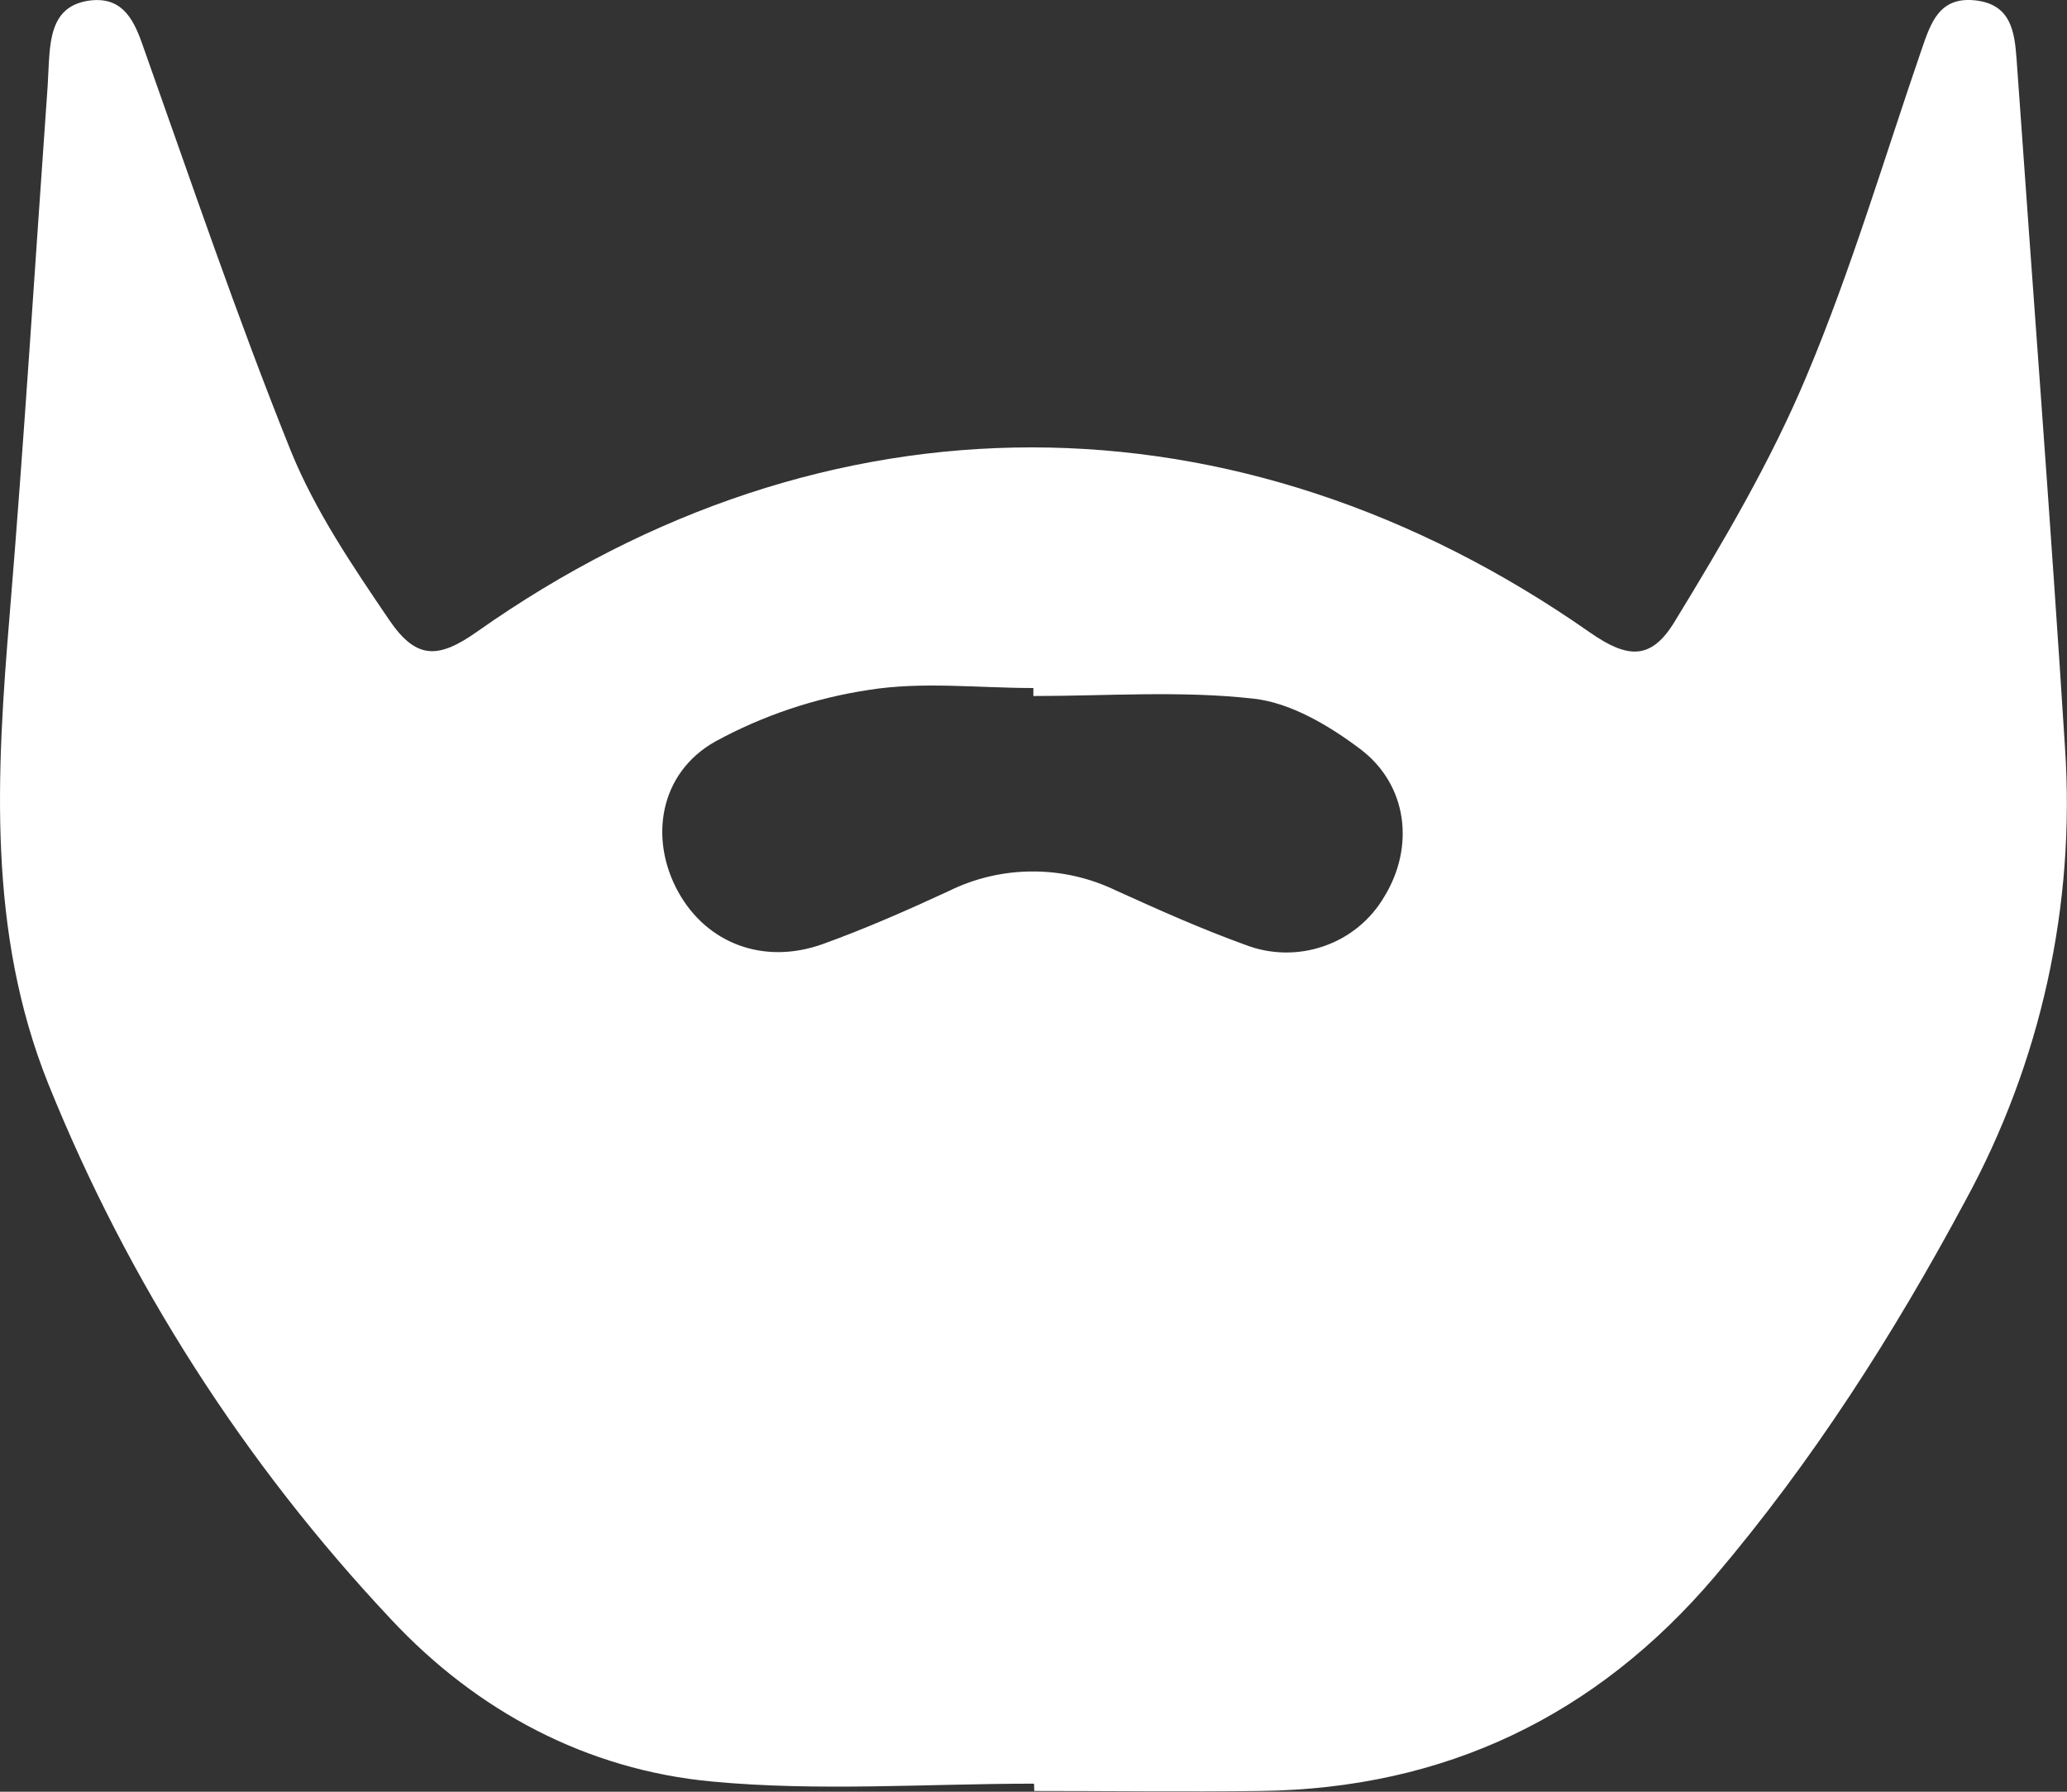<svg width="30" height="26" viewBox="0 0 30 26" fill="none" xmlns="http://www.w3.org/2000/svg">
<rect x="0" y="0" width="30" height="26" fill="#333333" stroke="none"/>
<path d="M15.008 25.883C13.45 25.883 11.879 25.998 10.333 25.852C8.511 25.682 6.919 24.828 5.68 23.503C3.547 21.237 1.857 18.599 0.699 15.723C-0.183 13.522 -0.051 11.225 0.14 8.923C0.352 6.364 0.51 3.801 0.692 1.242C0.702 1.088 0.705 0.932 0.718 0.778C0.75 0.414 0.835 0.083 1.278 0.011C1.747 -0.059 1.924 0.243 2.059 0.622C2.762 2.601 3.438 4.596 4.222 6.546C4.574 7.412 5.116 8.212 5.646 8.992C6.039 9.572 6.358 9.566 6.925 9.166C11.983 5.597 17.962 5.601 23.075 9.177C23.626 9.561 23.965 9.582 24.307 9.018C25.01 7.867 25.698 6.7 26.219 5.459C26.869 3.915 27.346 2.299 27.893 0.709C28.024 0.331 28.147 -0.05 28.666 0.005C29.186 0.061 29.239 0.457 29.268 0.856C29.502 4.187 29.76 7.516 29.971 10.848C30.125 13.135 29.622 15.418 28.52 17.433C27.483 19.366 26.307 21.207 24.886 22.879C23.169 24.898 20.972 25.956 18.293 25.989C17.199 26.003 16.106 25.989 15.011 25.989L15.008 25.883ZM14.998 10.1V9.984C14.198 9.984 13.385 9.887 12.607 10.012C11.826 10.13 11.072 10.383 10.38 10.761C9.572 11.216 9.416 12.169 9.844 12.943C10.258 13.692 11.086 14.008 11.946 13.698C12.566 13.474 13.172 13.207 13.771 12.93C14.147 12.744 14.561 12.647 14.982 12.646C15.402 12.644 15.817 12.739 16.195 12.921C16.814 13.202 17.436 13.48 18.07 13.709C18.437 13.852 18.843 13.859 19.214 13.73C19.586 13.602 19.898 13.345 20.094 13.007C20.532 12.29 20.434 11.392 19.743 10.87C19.293 10.531 18.733 10.197 18.192 10.138C17.139 10.02 16.065 10.1 14.998 10.1Z" fill="white"/>
</svg>
